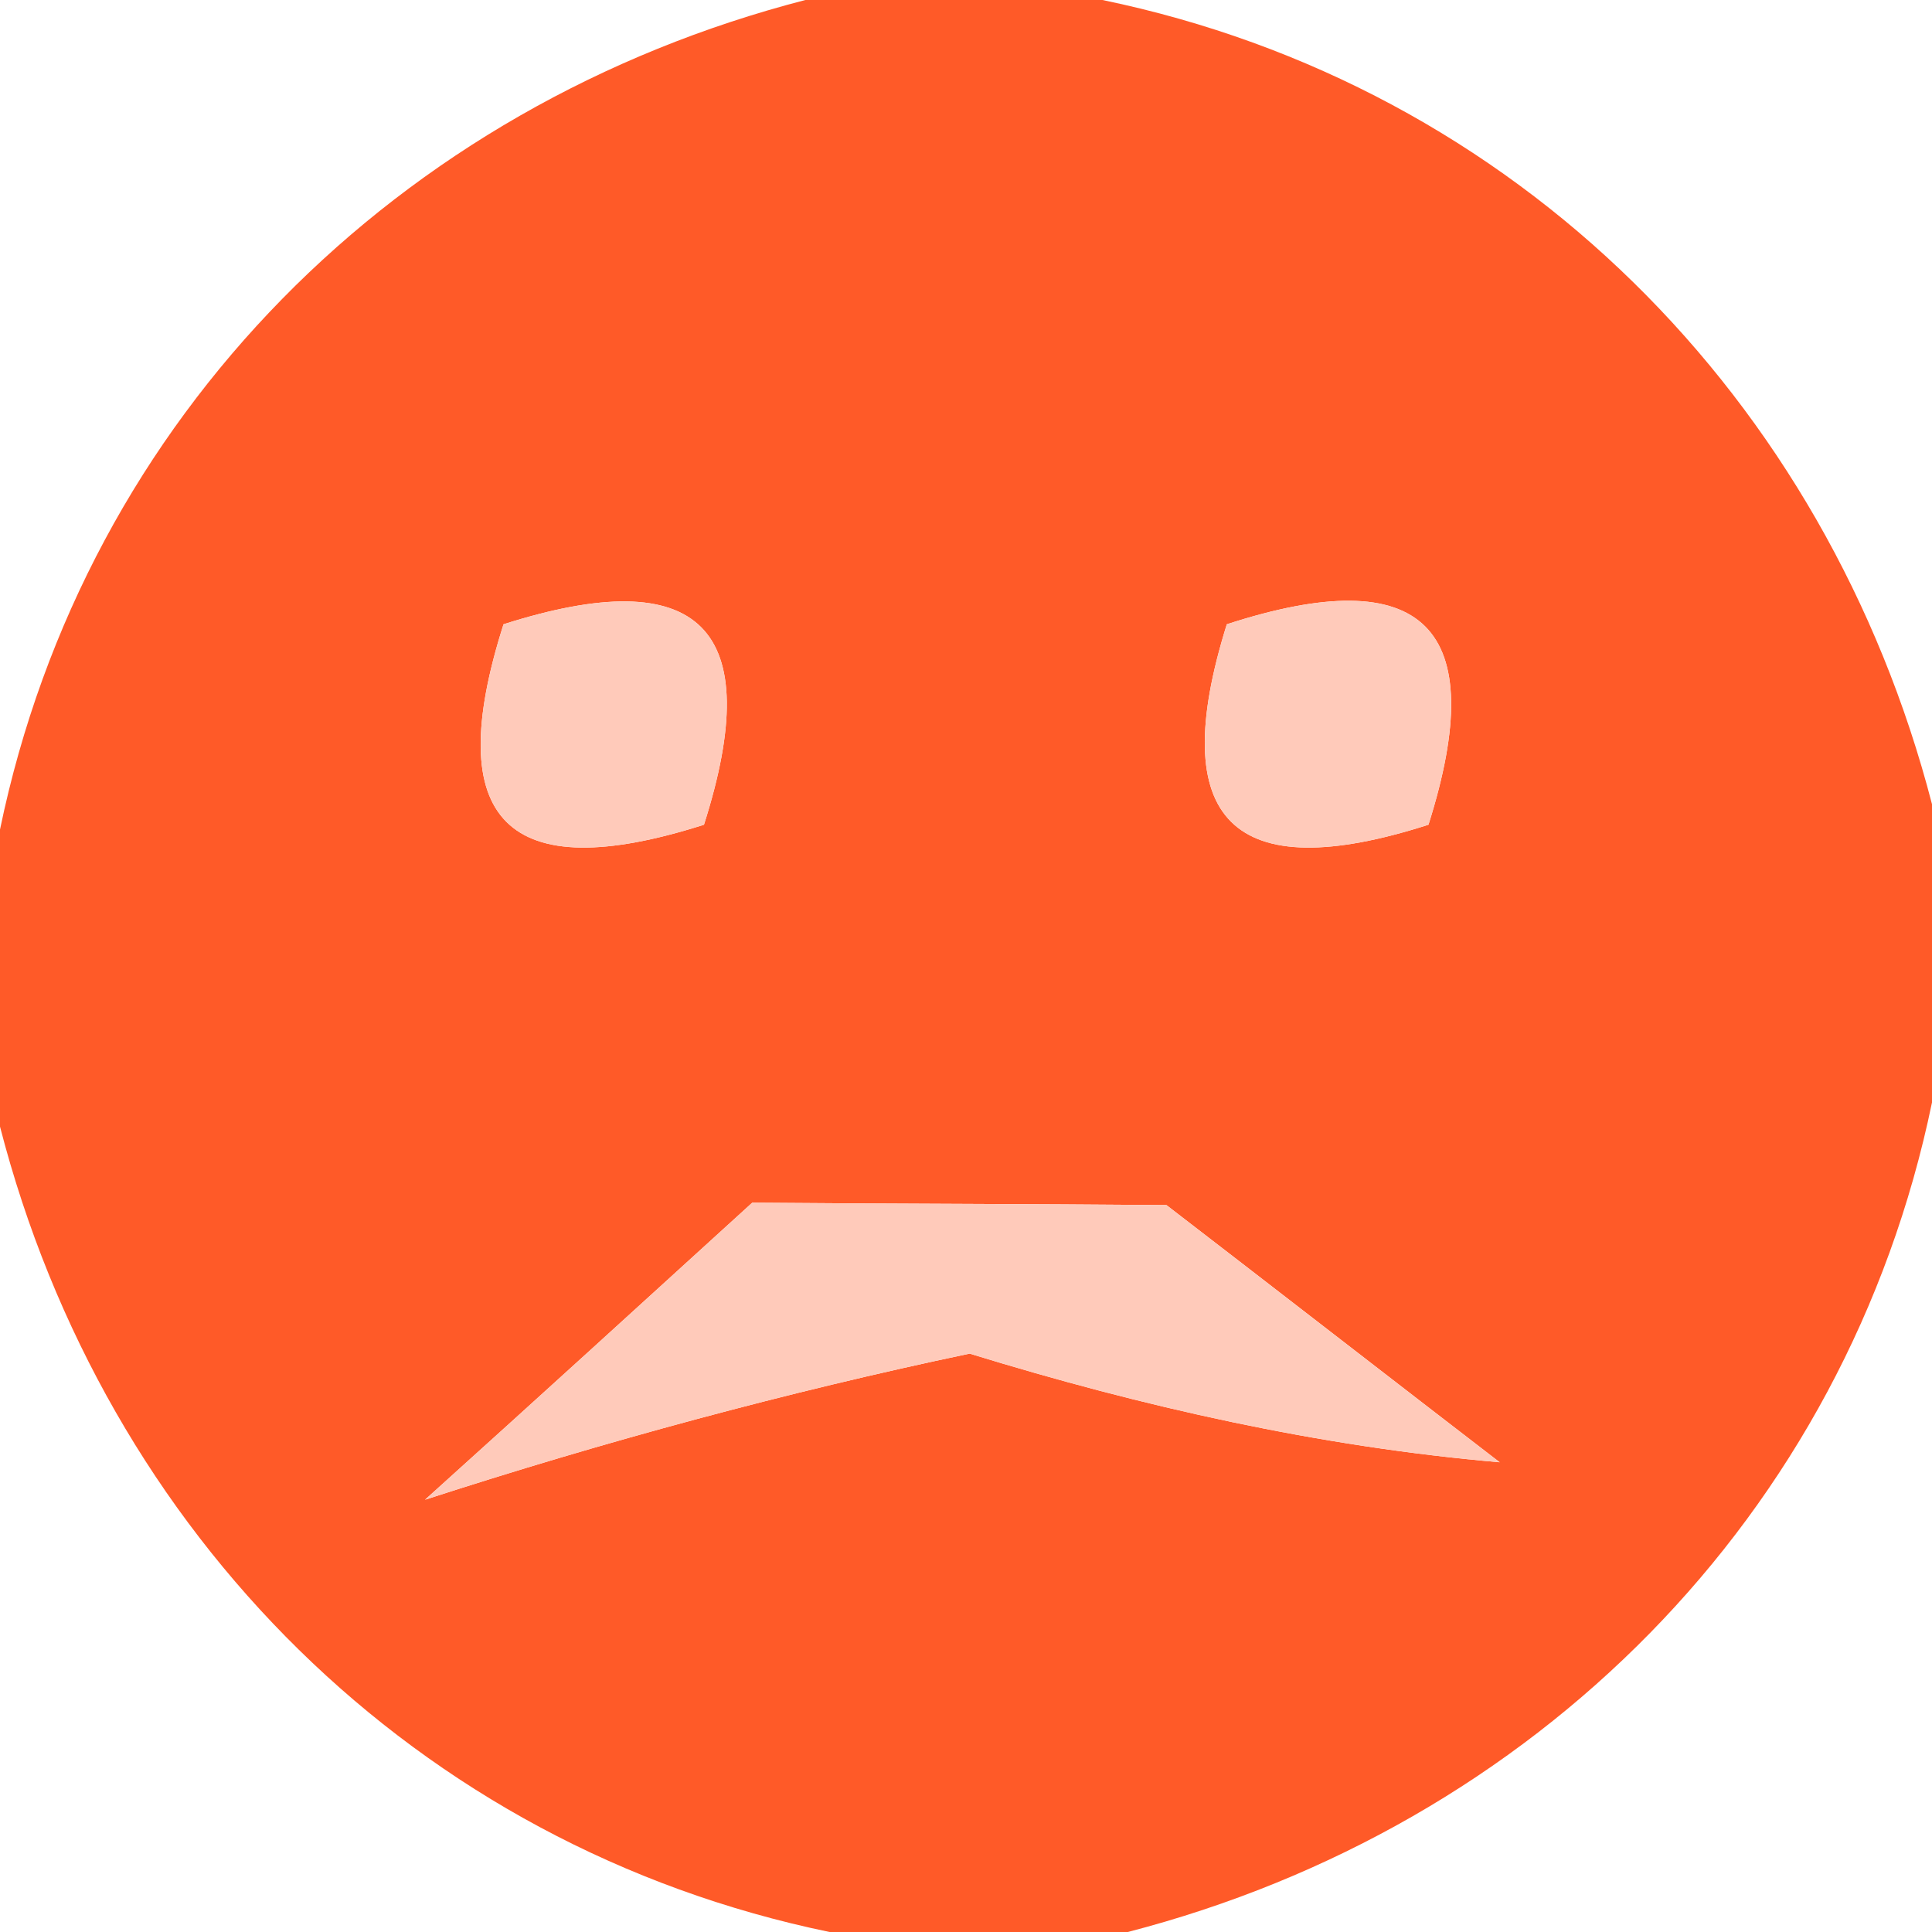 <?xml version="1.0" encoding="UTF-8" ?>
<!DOCTYPE svg PUBLIC "-//W3C//DTD SVG 1.1//EN" "http://www.w3.org/Graphics/SVG/1.1/DTD/svg11.dtd">
<svg width="16pt" height="16pt" viewBox="0 0 16 16" version="1.1" xmlns="http://www.w3.org/2000/svg">
<g id="#ff5a28ff">
<path fill="#ff5a28" opacity="1.00" d=" M 6.67 0.00 L 9.13 0.00 C 12.56 0.71 15.13 3.30 16.00 6.66 L 16.00 9.13 C 15.29 12.56 12.70 15.13 9.34 16.00 L 6.87 16.00 C 3.44 15.29 0.87 12.70 0.00 9.33 L 0.00 6.87 C 0.71 3.44 3.30 0.87 6.67 0.00 M 4.17 5.17 C 3.65 6.80 4.20 7.35 5.83 6.83 C 6.35 5.20 5.80 4.65 4.17 5.17 M 10.16 5.17 C 9.65 6.80 10.21 7.35 11.83 6.83 C 12.35 5.19 11.79 4.64 10.16 5.17 M 6.23 9.96 C 5.33 10.78 4.43 11.60 3.52 12.42 C 5.00 11.94 6.51 11.53 8.03 11.21 C 9.46 11.65 10.92 11.98 12.42 12.11 C 11.73 11.58 10.35 10.51 9.66 9.98 C 8.51 9.97 7.37 9.97 6.23 9.96 Z" />
</g>
<g id="#ffcabaff">
<path fill="#ffcaba" opacity="1.00" d=" M 4.17 5.17 C 5.80 4.65 6.35 5.20 5.83 6.83 C 4.20 7.35 3.65 6.80 4.17 5.17 Z" />
<path fill="#ffcaba" opacity="1.00" d=" M 10.16 5.17 C 11.79 4.64 12.35 5.19 11.83 6.83 C 10.21 7.35 9.65 6.80 10.16 5.17 Z" />
<path fill="#ffcaba" opacity="1.00" d=" M 6.23 9.96 C 7.37 9.97 8.51 9.97 9.66 9.98 C 10.35 10.51 11.73 11.58 12.42 12.11 C 10.92 11.98 9.46 11.65 8.03 11.21 C 6.51 11.53 5.00 11.94 3.52 12.42 C 4.43 11.60 5.33 10.78 6.23 9.96 Z" />
</g>
</svg>
